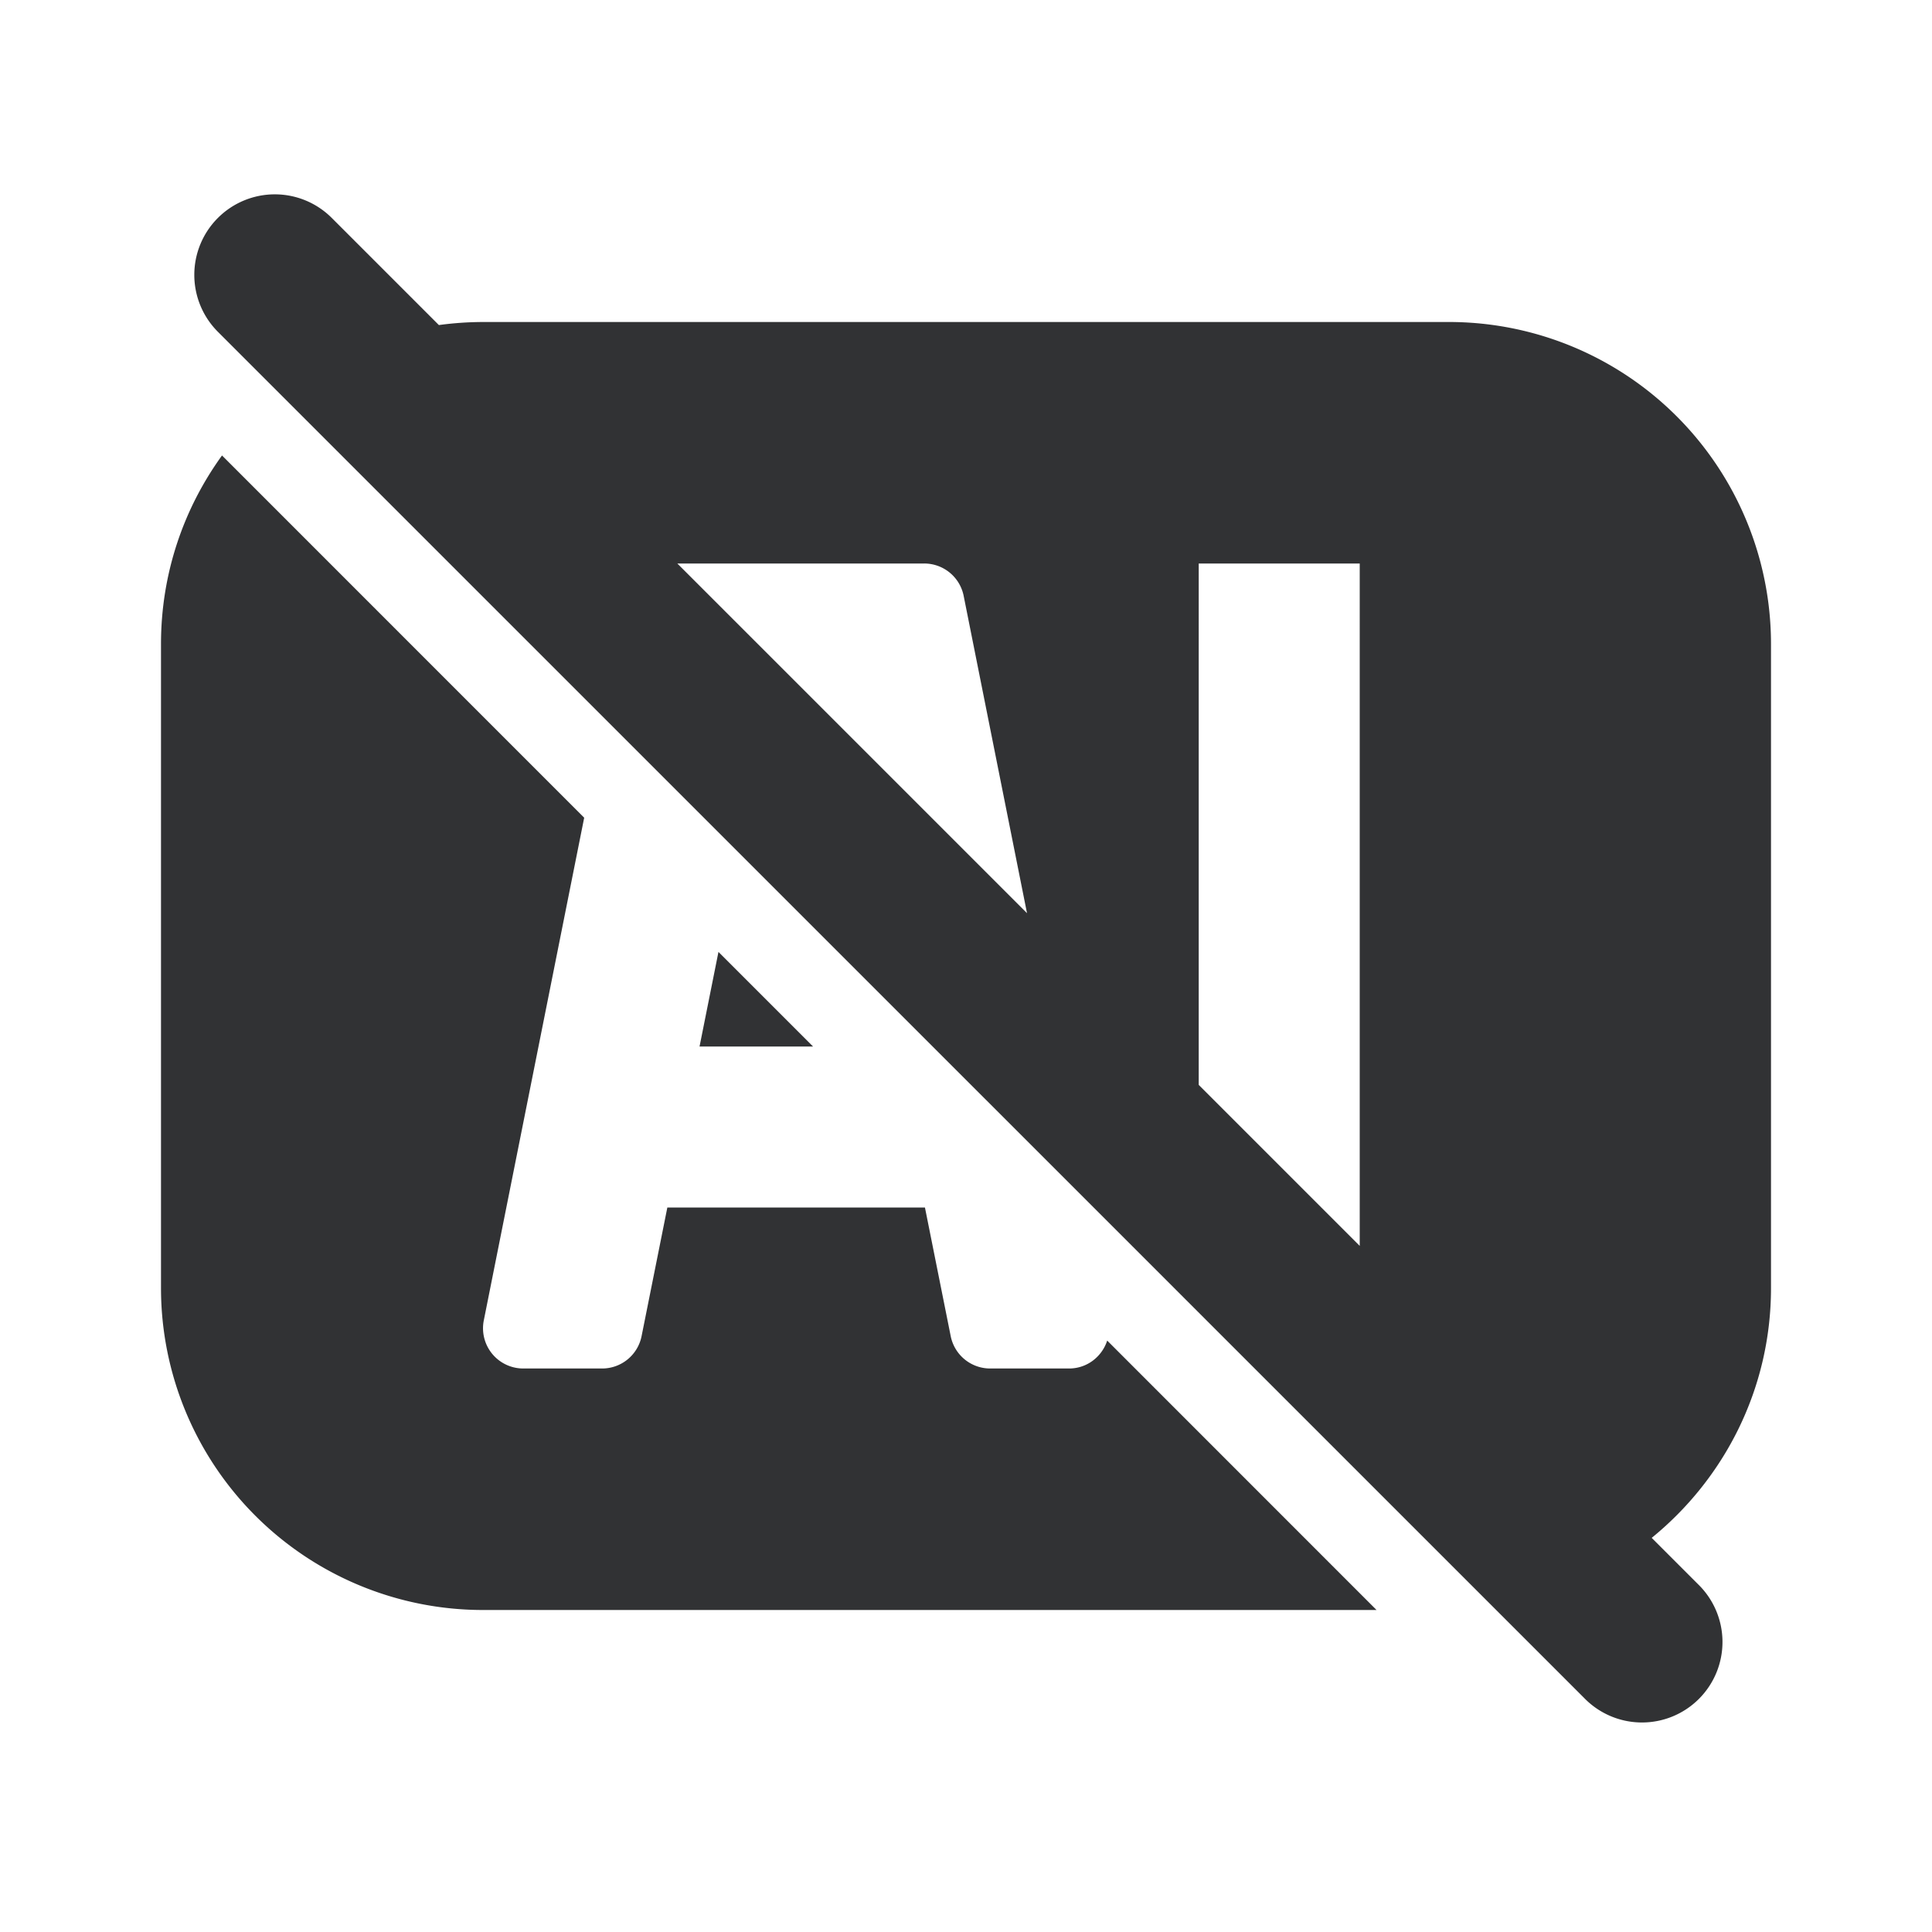 <svg xmlns="http://www.w3.org/2000/svg" width="24" height="24" fill="none" viewBox="0 0 24 24"><path fill="#313234" d="M2.707 2.707a1 1 0 0 1 1.414 0l1.331 1.331Q5.722 4.001 6 4h12a4 4 0 0 1 4 4v8c0 1.254-.58 2.37-1.482 3.104l.574.574a1 1 0 1 1-1.414 1.414L2.707 4.122a1 1 0 0 1 0-1.415m4.55 7.451L6.01 16.402A.5.5 0 0 0 6.5 17h.98a.5.5 0 0 0 .49-.402L8.29 15h3.2l.32 1.598a.5.5 0 0 0 .49.402h.98c.226 0 .41-.149.474-.347L17.1 20H6a4 4 0 0 1-4-4V8c0-.875.281-1.683.758-2.342zm7.634 3.319 2 2V7h-2zM10.1 13H8.69l.235-1.175zm2.658-1.656-.787-3.942A.5.5 0 0 0 11.48 7H8.414z"/></svg>